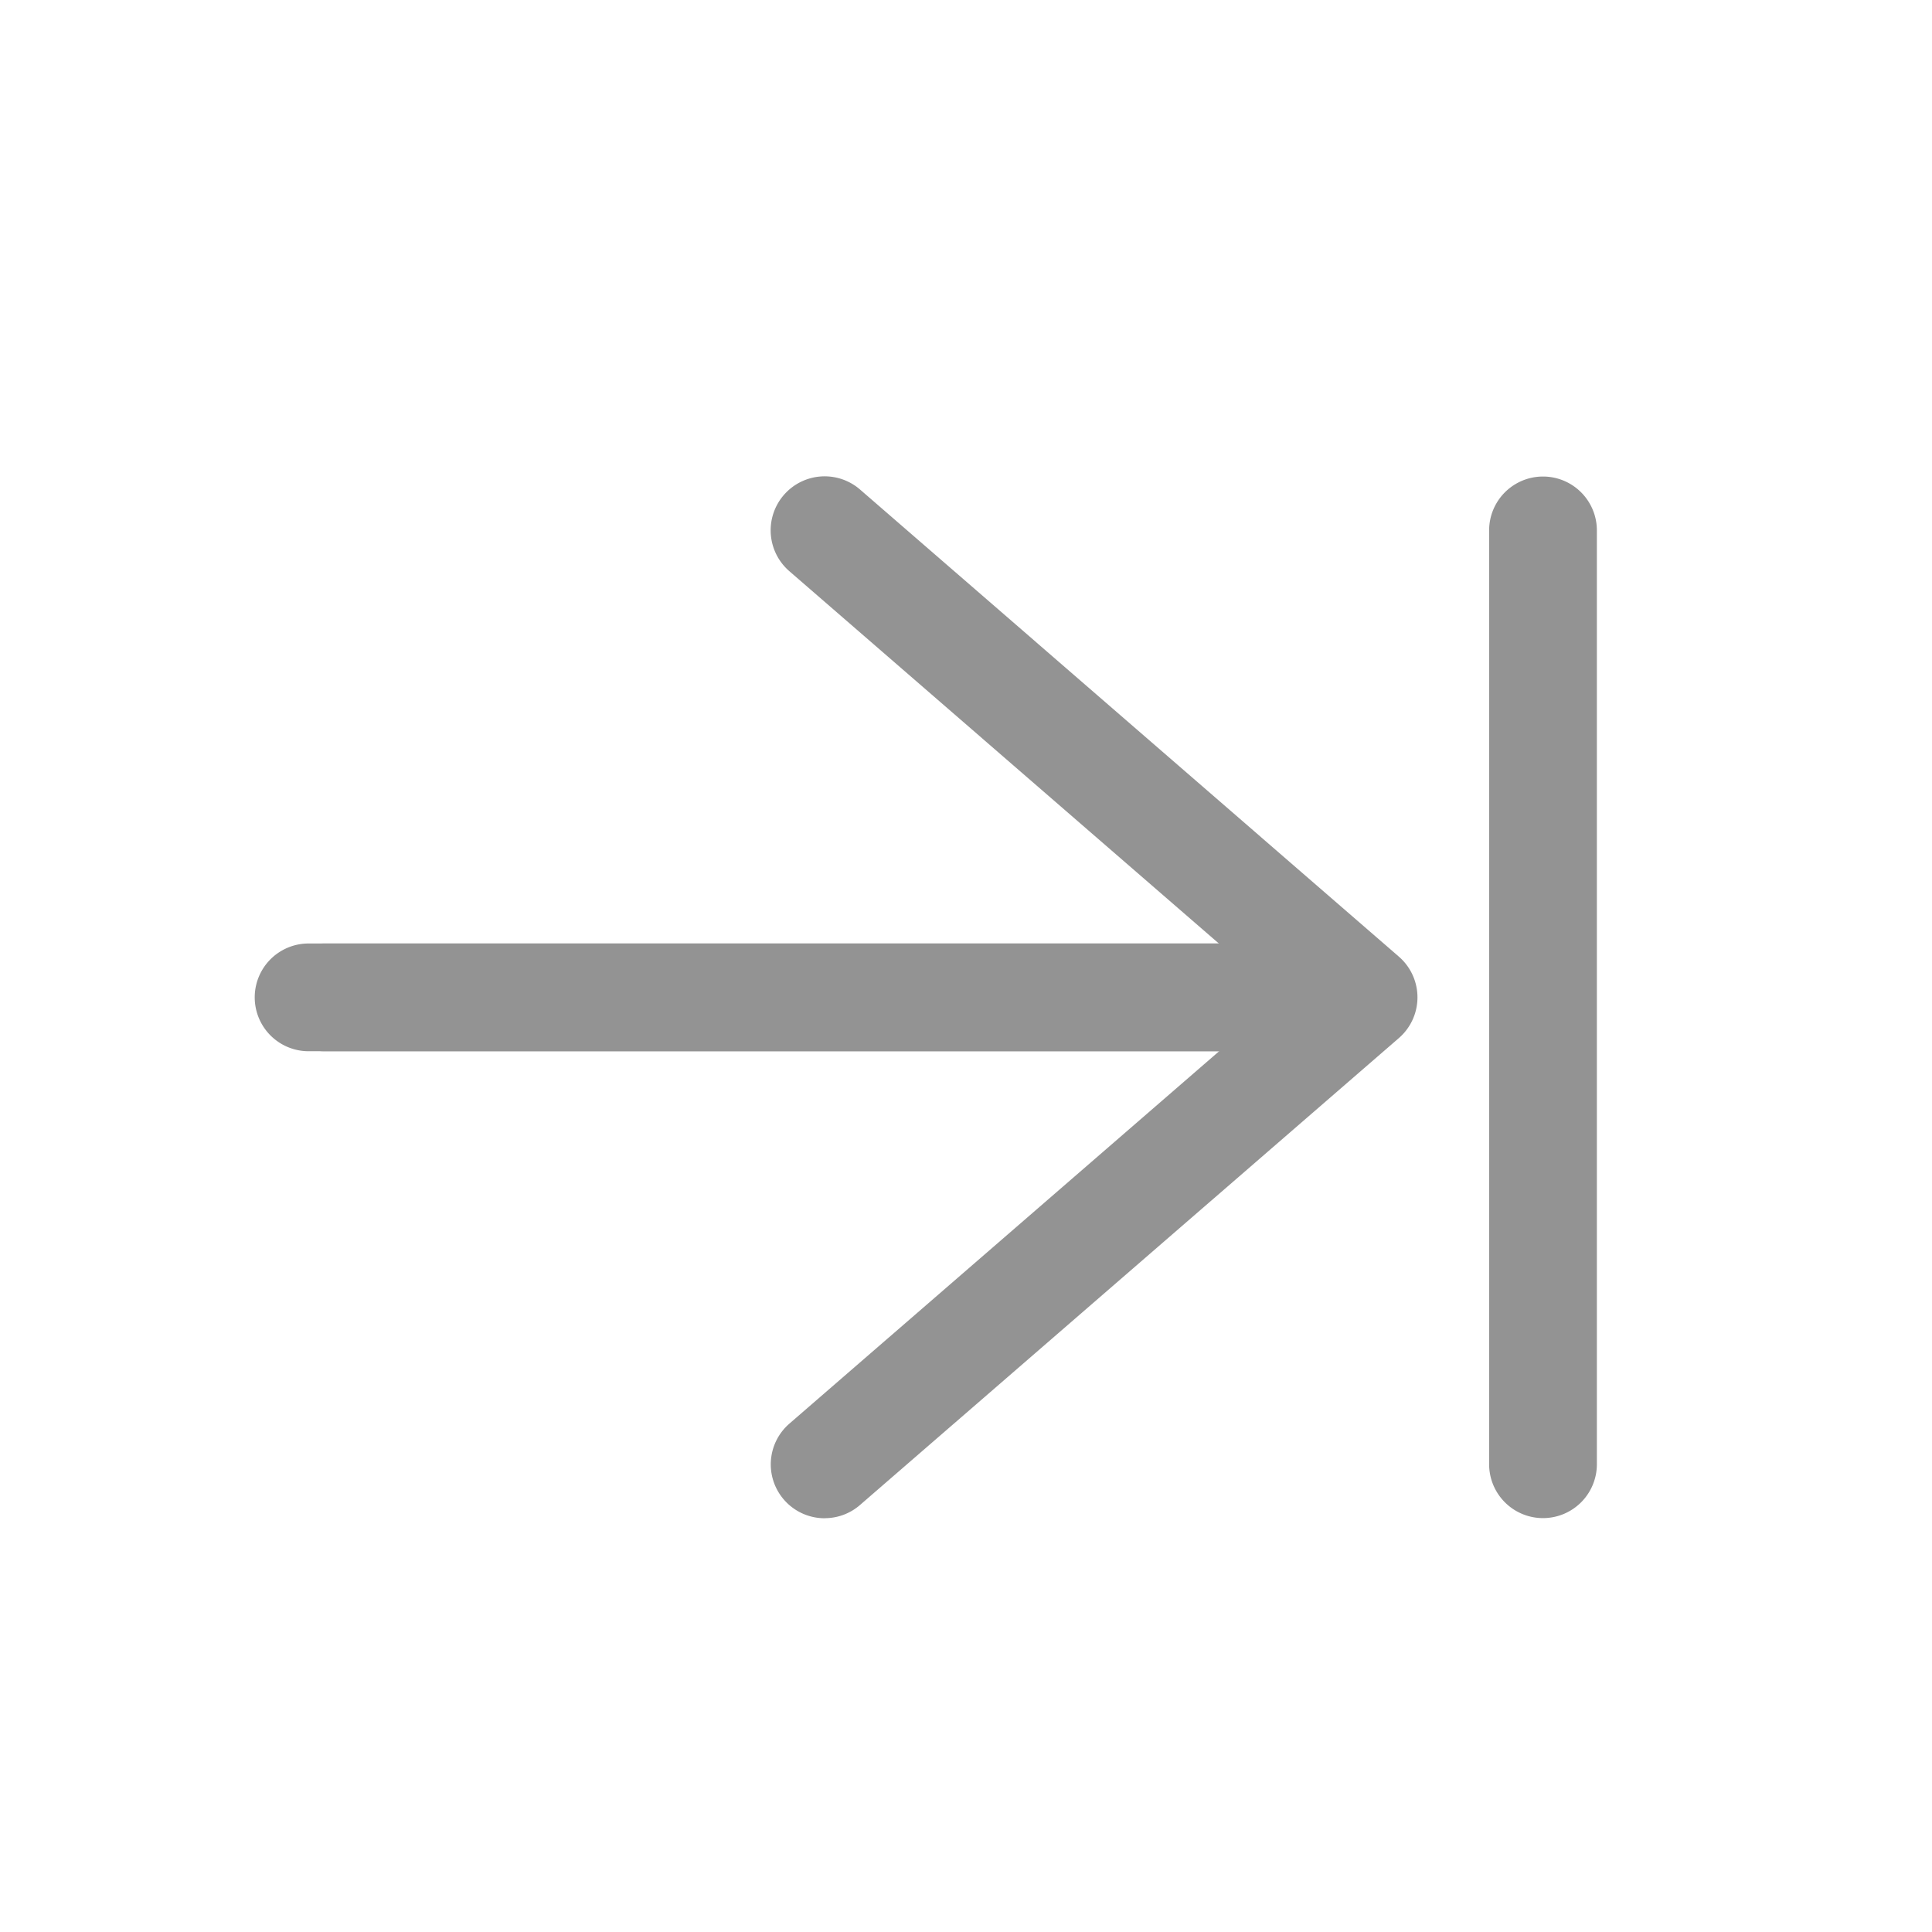 <svg id="Slide_back" data-name="Slide back" xmlns="http://www.w3.org/2000/svg" width="26" height="26" viewBox="0 0 26 26">
  <rect id="Rectangle_6874" data-name="Rectangle 6874" width="26" height="26" rx="2" fill="#ecf0fc" opacity="0"/>
  <path id="Path_8844" data-name="Path 8844" d="M152.727,38.017a.722.722,0,0,0,.474-.177l7.25-6.282a.725.725,0,0,0,0-1.1l-7.25-6.285a.725.725,0,0,0-.95,1.1l6.618,5.737-6.618,5.735a.725.725,0,0,0,.475,1.273Z" transform="translate(-141.628 -17.586)" fill="#939393"/>
  <path id="Path_8845" data-name="Path 8845" d="M72.725,38.017a.725.725,0,0,0,.725-.725V24.725a.725.725,0,1,0-1.45,0V37.292A.725.725,0,0,0,72.725,38.017Z" transform="translate(-51.96 -17.587)" fill="#939393"/>
  <path id="Path_8846" data-name="Path 8846" d="M.725,0A.719.719,0,0,0,0,.714v13.3a.72.72,0,0,0,.725.714.72.72,0,0,0,.725-.714V.714A.719.719,0,0,0,.725,0Z" transform="translate(18.378 12.697) rotate(90)" fill="#939393"/>
  <path id="Path_10120" data-name="Path 10120" d="M.725,0A.725.725,0,0,0,0,.725v13.5a.725.725,0,0,0,1.45,0V.725A.725.725,0,0,0,.725,0Z" transform="translate(18.378 12.697) rotate(90)" fill="#939393"/>
</svg>
